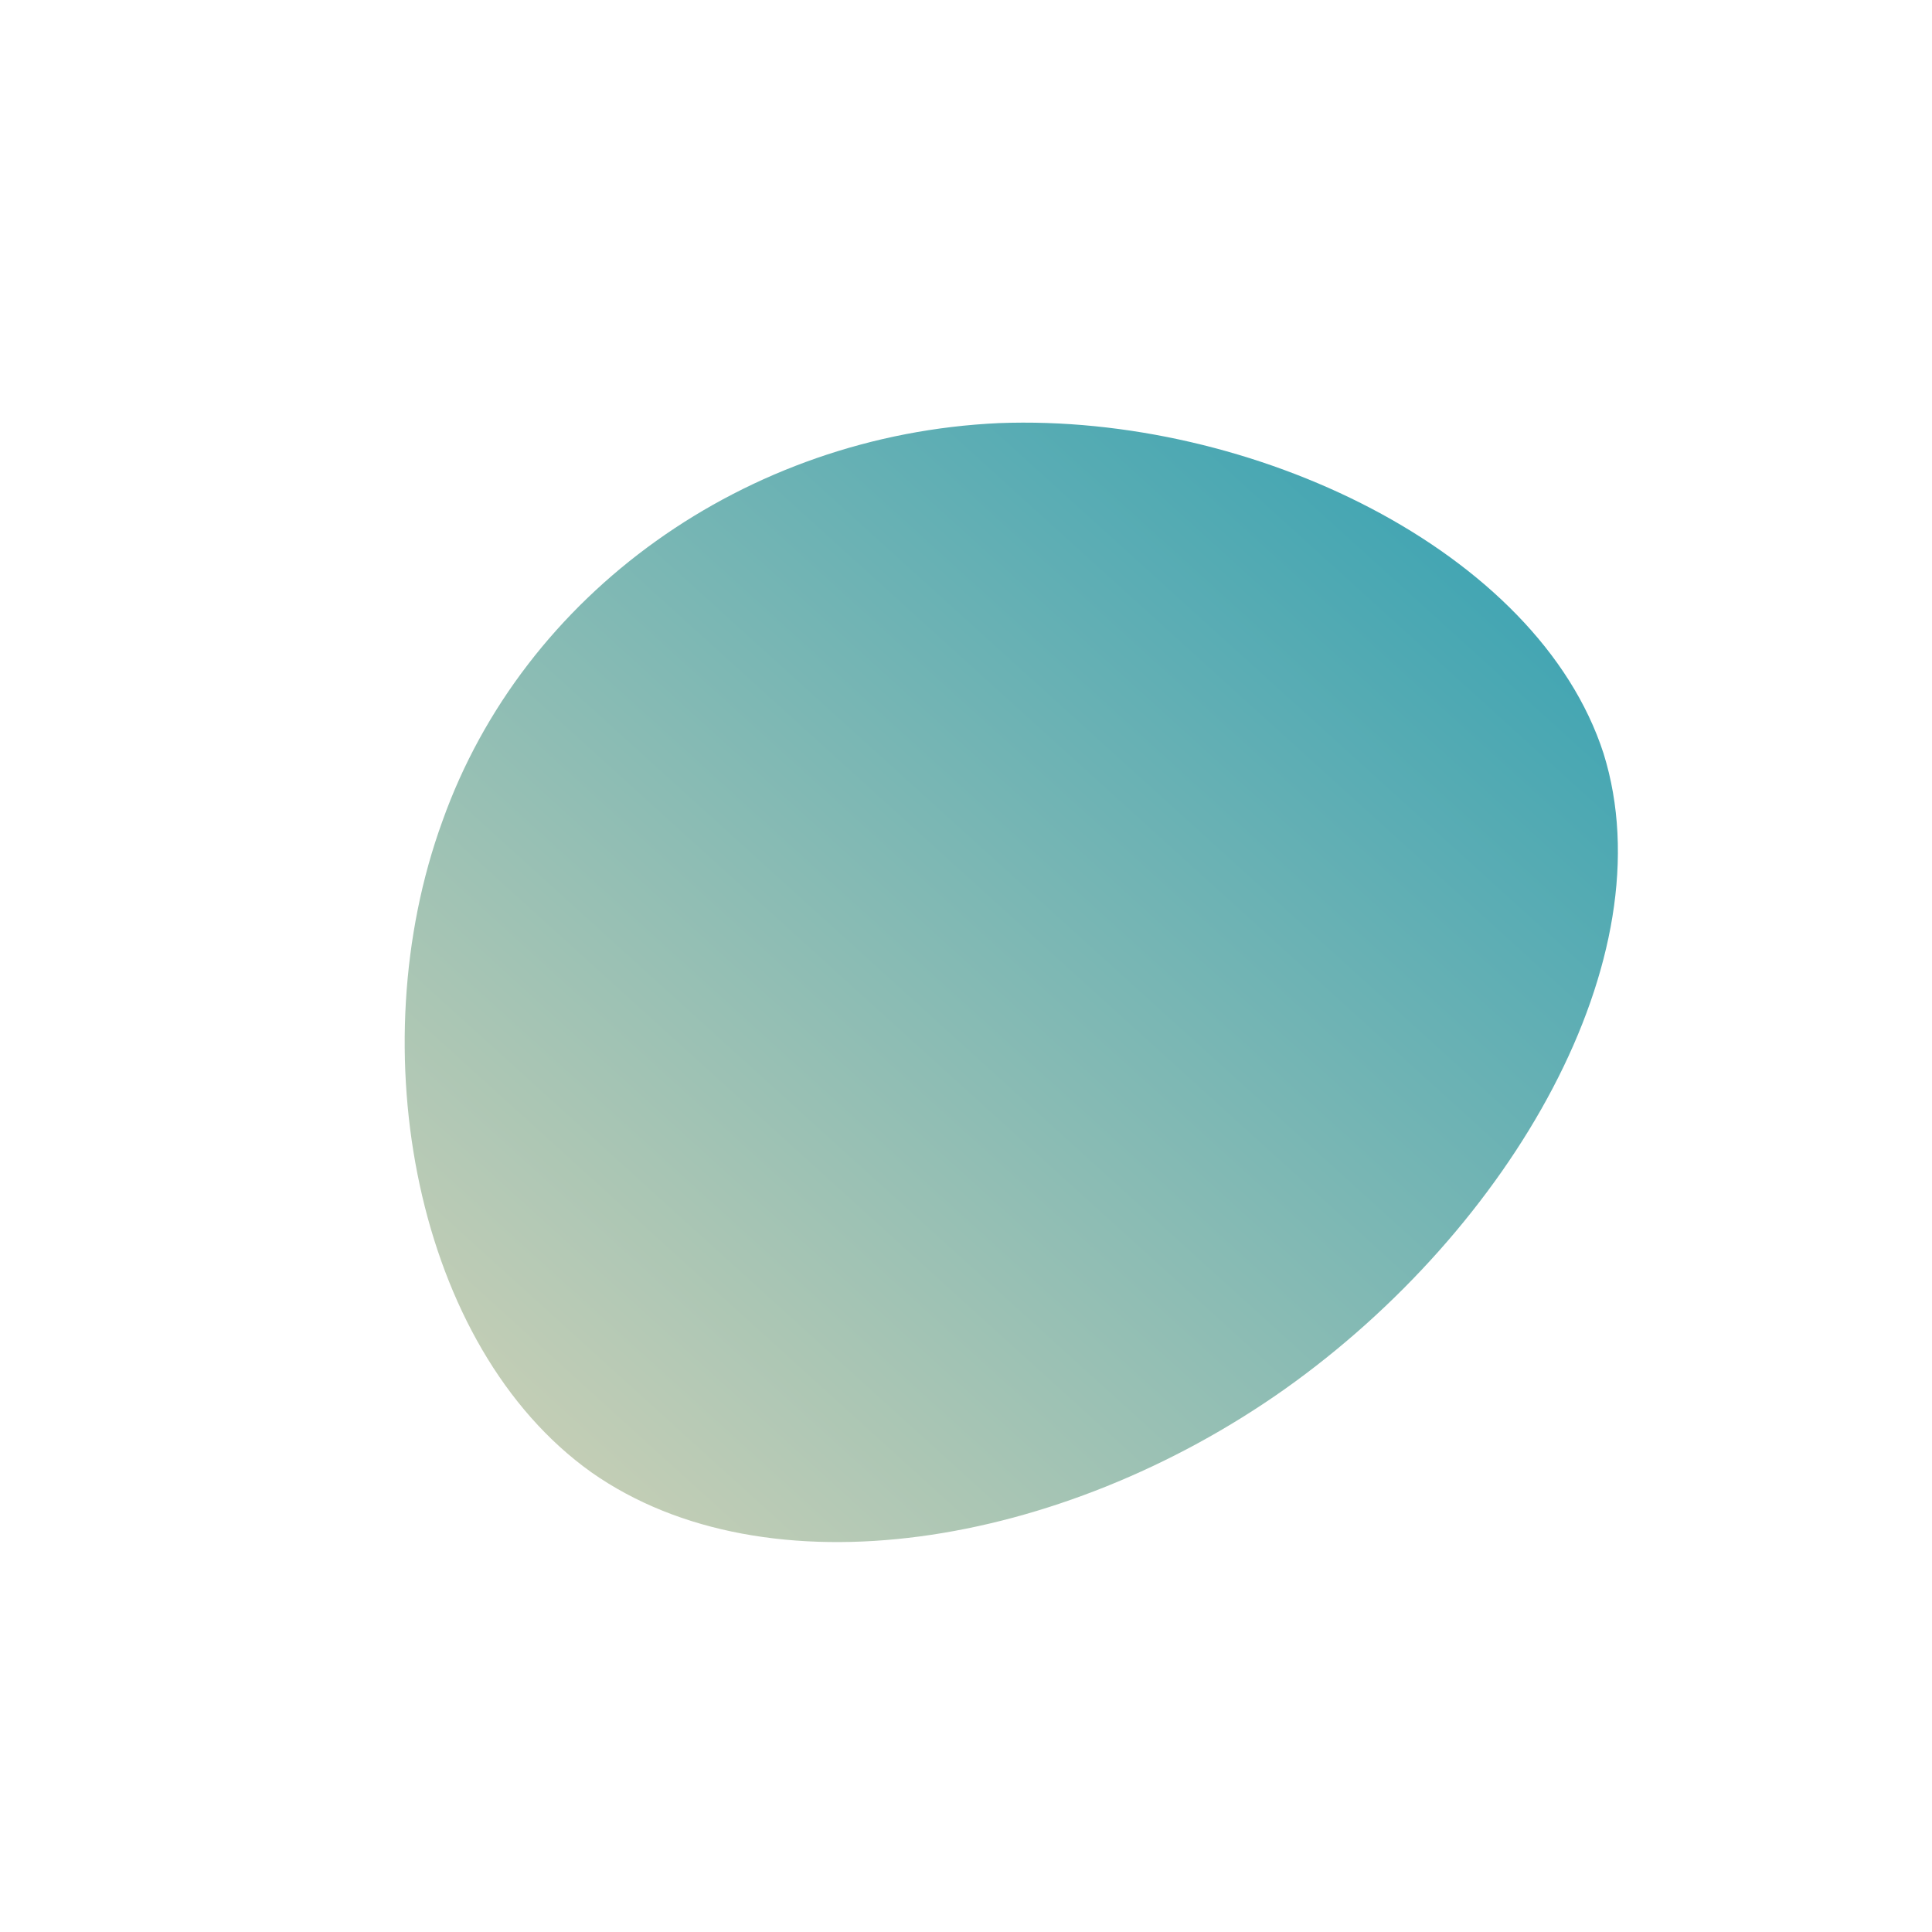 <!--?xml version="1.0" standalone="no"?-->
              <svg id="sw-js-blob-svg" viewBox="0 0 100 100" xmlns="http://www.w3.org/2000/svg" version="1.1">
                    <defs> 
                        <linearGradient id="sw-gradient" x1="0" x2="1" y1="1" y2="0">
                            <stop id="stop1" stop-color="rgba(219, 213, 181, 1)" offset="0%"></stop>
                            <stop id="stop2" stop-color="rgba(43, 158, 179, 1)" offset="100%"></stop>
                        </linearGradient>
                    </defs>
                <path fill="url(#sw-gradient)" d="M33,-11C36.3,-0.4,28.2,13.6,16.5,21.9C4.9,30.1,-10.3,32.6,-19.4,26.2C-28.5,19.7,-31.4,4.3,-27.1,-7.5C-22.9,-19.3,-11.4,-27.5,1.7,-28.1C14.8,-28.6,29.6,-21.5,33,-11Z" width="100%" height="100%" transform="translate(50 50)" stroke-width="0" style="transition: 0.3s;" stroke="url(#sw-gradient)"></path>
              </svg>